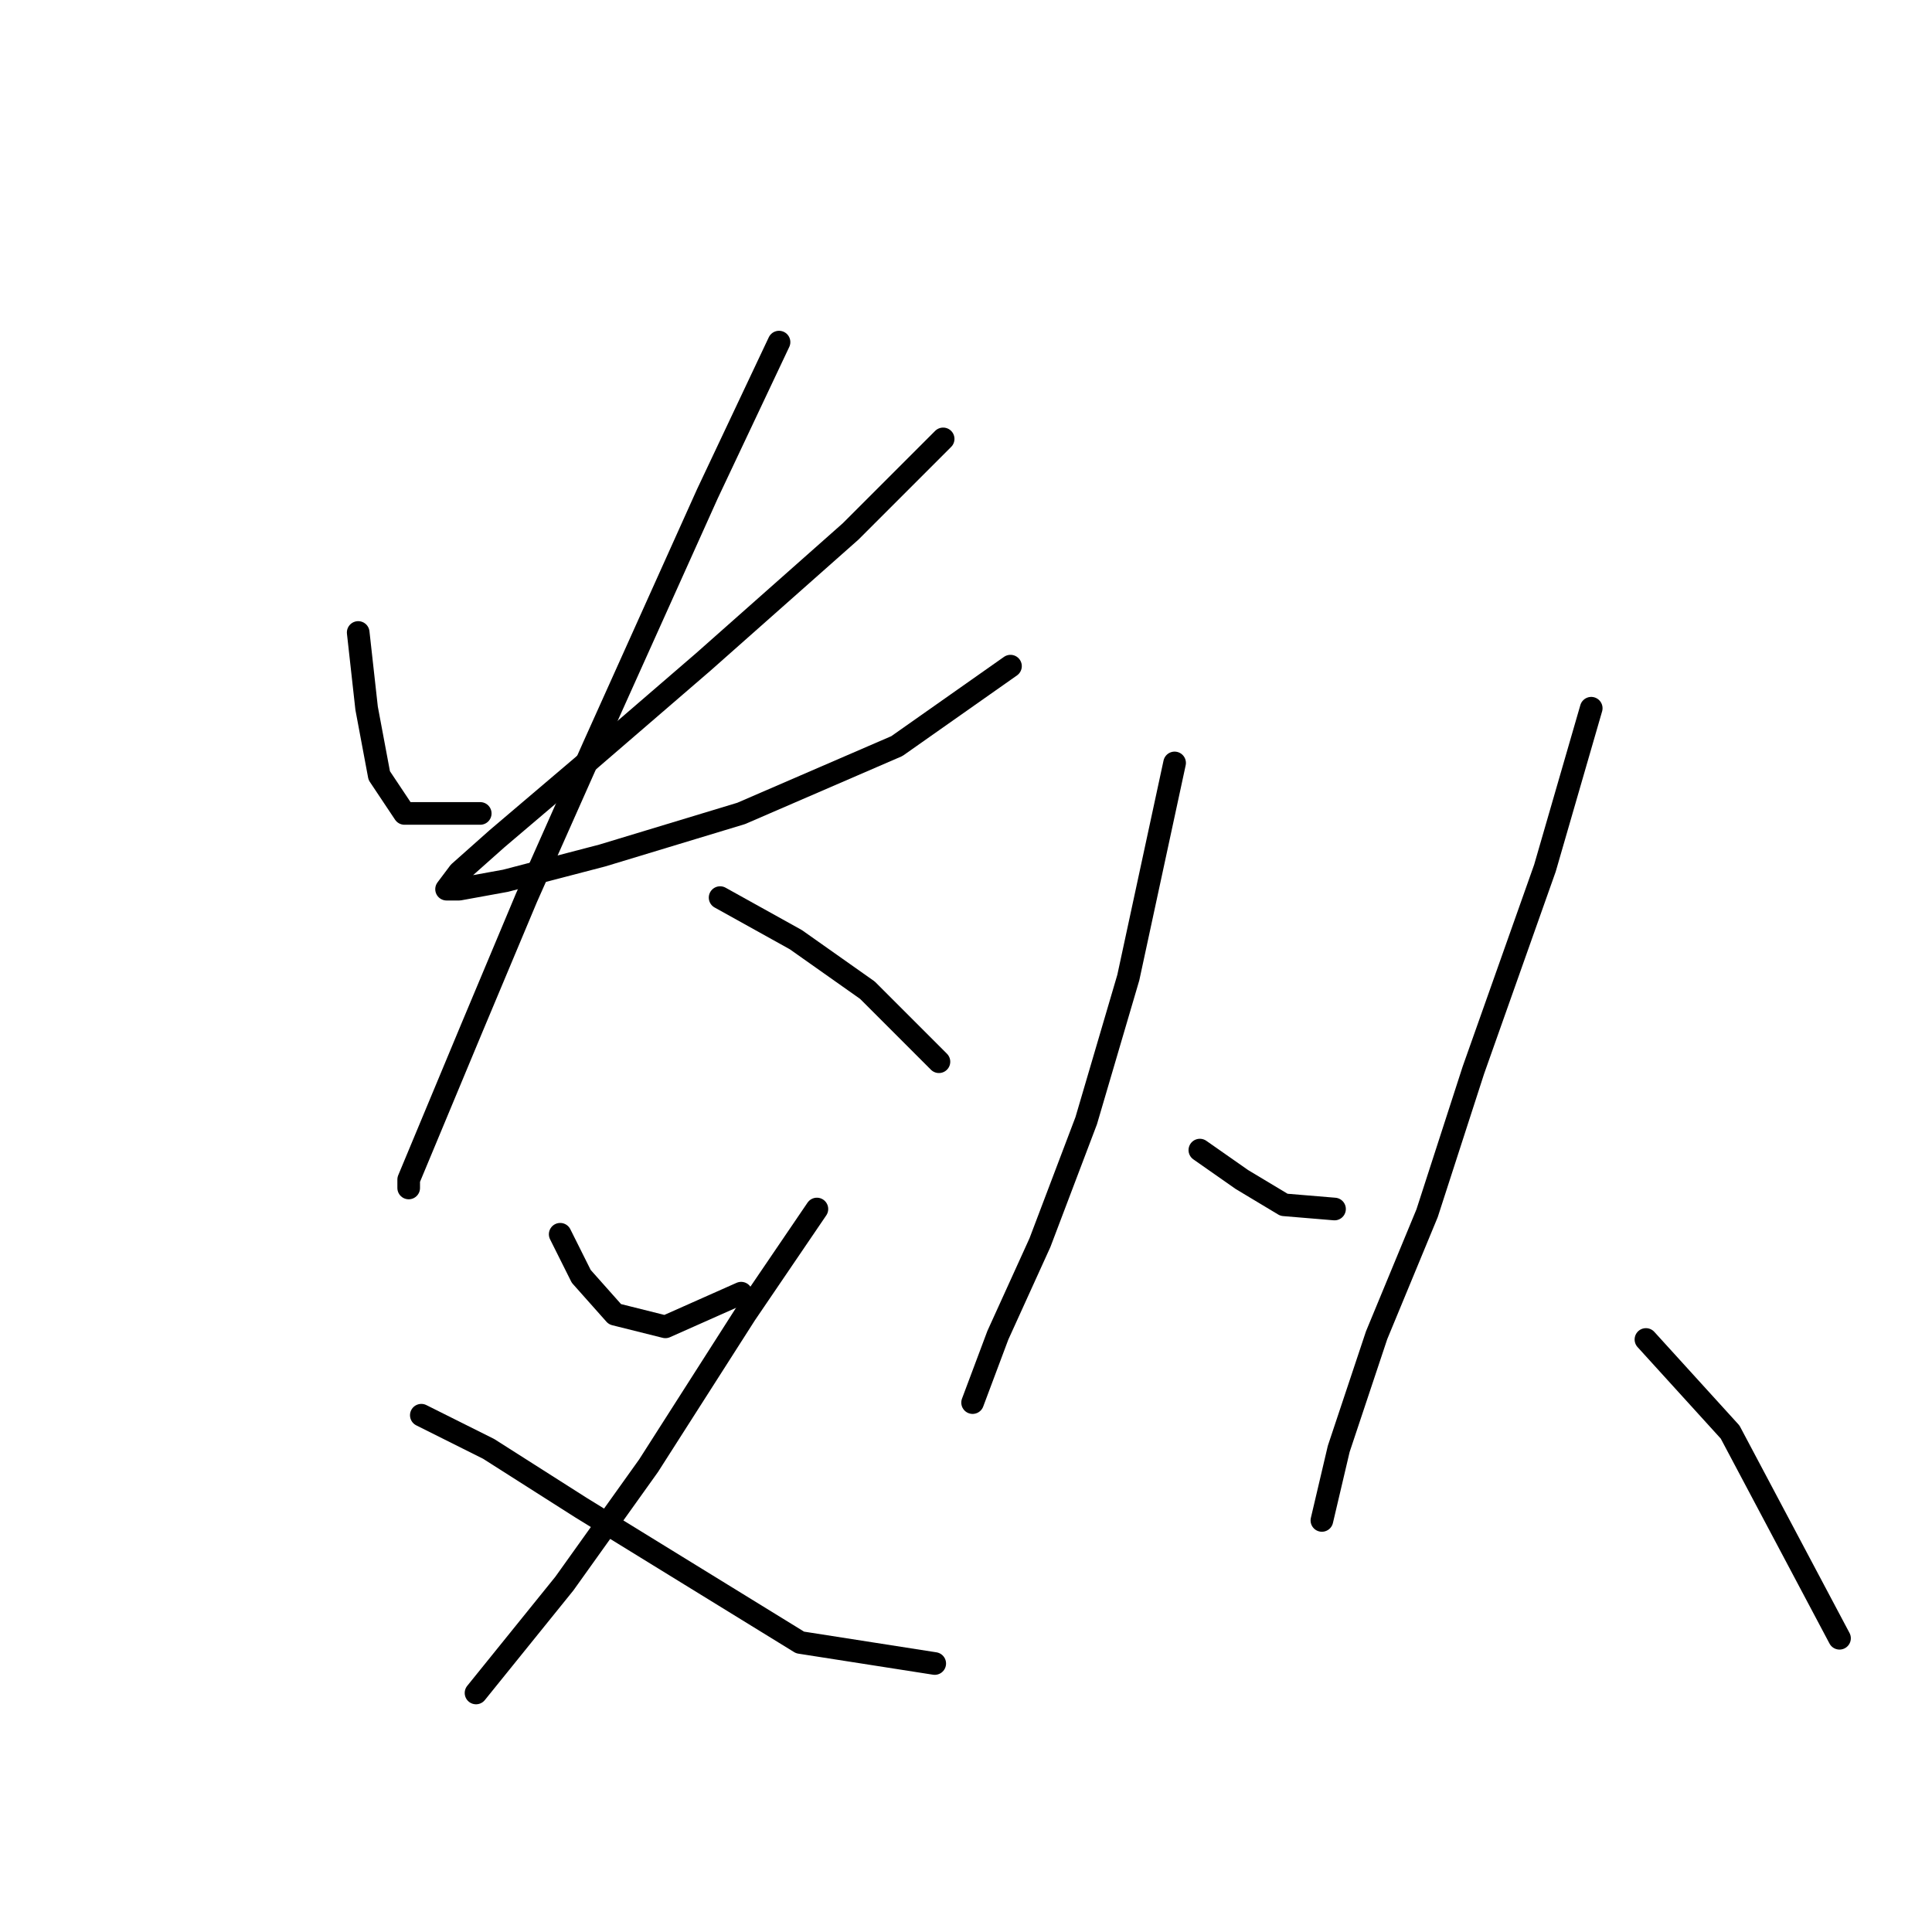 <?xml version="1.0" standalone="no"?>
    <svg width="256" height="256" xmlns="http://www.w3.org/2000/svg" version="1.1">
    <polyline stroke="black" stroke-width="3" stroke-linecap="round" fill="transparent" stroke-linejoin="round" points="47.463 83.807 48.578 93.844 50.251 102.766 53.597 107.784 63.634 107.784 63.634 107.784 " />
        <polyline stroke="black" stroke-width="3" stroke-linecap="round" fill="transparent" stroke-linejoin="round" points="124.972 58.156 112.704 70.424 93.188 87.71 77.017 101.65 65.864 111.13 60.846 115.591 59.173 117.821 60.846 117.821 66.979 116.706 79.805 113.36 98.206 107.784 118.838 98.862 133.894 88.268 133.894 88.268 " />
        <polyline stroke="black" stroke-width="3" stroke-linecap="round" fill="transparent" stroke-linejoin="round" points="103.225 45.331 93.745 65.405 78.689 98.862 69.768 118.937 62.518 136.223 56.942 149.606 54.154 156.297 54.154 157.412 54.154 157.412 " />
        <polyline stroke="black" stroke-width="3" stroke-linecap="round" fill="transparent" stroke-linejoin="round" points="95.418 118.937 105.455 124.513 114.935 131.204 124.414 140.684 124.414 140.684 " />
        <polyline stroke="black" stroke-width="3" stroke-linecap="round" fill="transparent" stroke-linejoin="round" points="74.229 163.546 77.017 169.123 81.478 174.141 88.169 175.814 98.206 171.353 98.206 171.353 " />
        <polyline stroke="black" stroke-width="3" stroke-linecap="round" fill="transparent" stroke-linejoin="round" points="108.243 160.201 98.764 174.141 85.939 194.215 74.786 209.829 63.076 224.327 63.076 224.327 " />
        <polyline stroke="black" stroke-width="3" stroke-linecap="round" fill="transparent" stroke-linejoin="round" points="55.827 187.524 64.749 191.985 77.017 199.792 91.515 208.714 106.013 217.635 123.857 220.424 123.857 220.424 " />
        <polyline stroke="black" stroke-width="3" stroke-linecap="round" fill="transparent" stroke-linejoin="round" points="155.641 101.093 149.507 129.531 143.931 148.491 137.797 164.662 132.221 176.929 128.875 185.851 128.875 185.851 " />
        <polyline stroke="black" stroke-width="3" stroke-linecap="round" fill="transparent" stroke-linejoin="round" points="158.987 152.394 164.563 156.297 170.139 159.643 176.831 160.201 176.831 160.201 " />
        <polyline stroke="black" stroke-width="3" stroke-linecap="round" fill="transparent" stroke-linejoin="round" points="210.846 93.844 204.712 115.033 195.232 141.799 189.098 160.758 182.407 176.929 177.388 191.985 175.158 201.465 175.158 201.465 " />
        <polyline stroke="black" stroke-width="3" stroke-linecap="round" fill="transparent" stroke-linejoin="round" points="218.095 177.487 229.247 189.754 243.745 217.078 243.745 217.078 " />
        </svg>